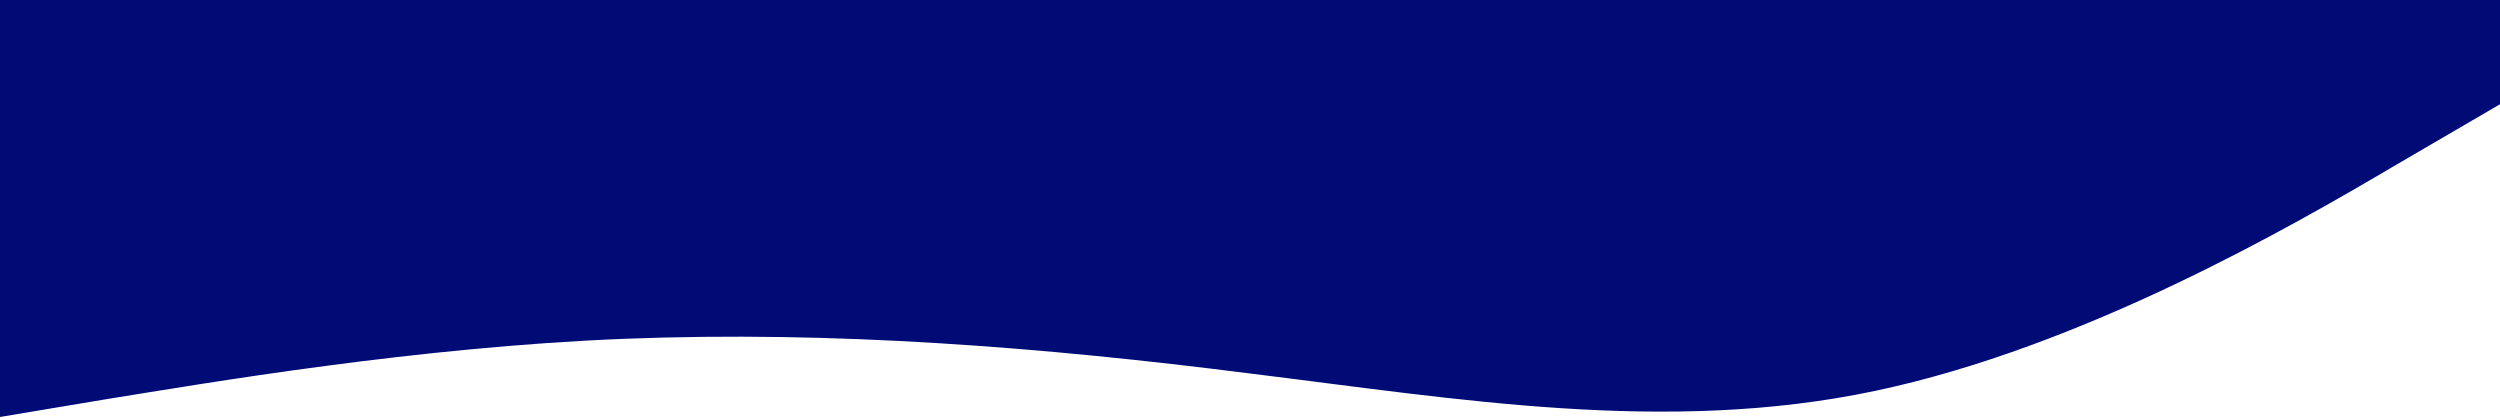 <svg width="1280" height="214" viewBox="0 0 1280 214" fill="none" xmlns="http://www.w3.org/2000/svg">
<path d="M0 213.491L53.333 204.567C106.667 195.978 213.333 177.631 320 173.461C426.667 169.291 533.333 177.631 640 191.224C746.667 204.317 853.333 222.664 960 200.148C1066.67 177.631 1173.33 115.919 1226.67 84.479L1280 53.373V0H1226.67C1173.33 0 1066.67 0 960 0C853.333 0 746.667 0 640 0C533.333 0 426.667 0 320 0C213.333 0 106.667 0 53.333 0H0V213.491Z" fill="#000B76"/>
</svg>
